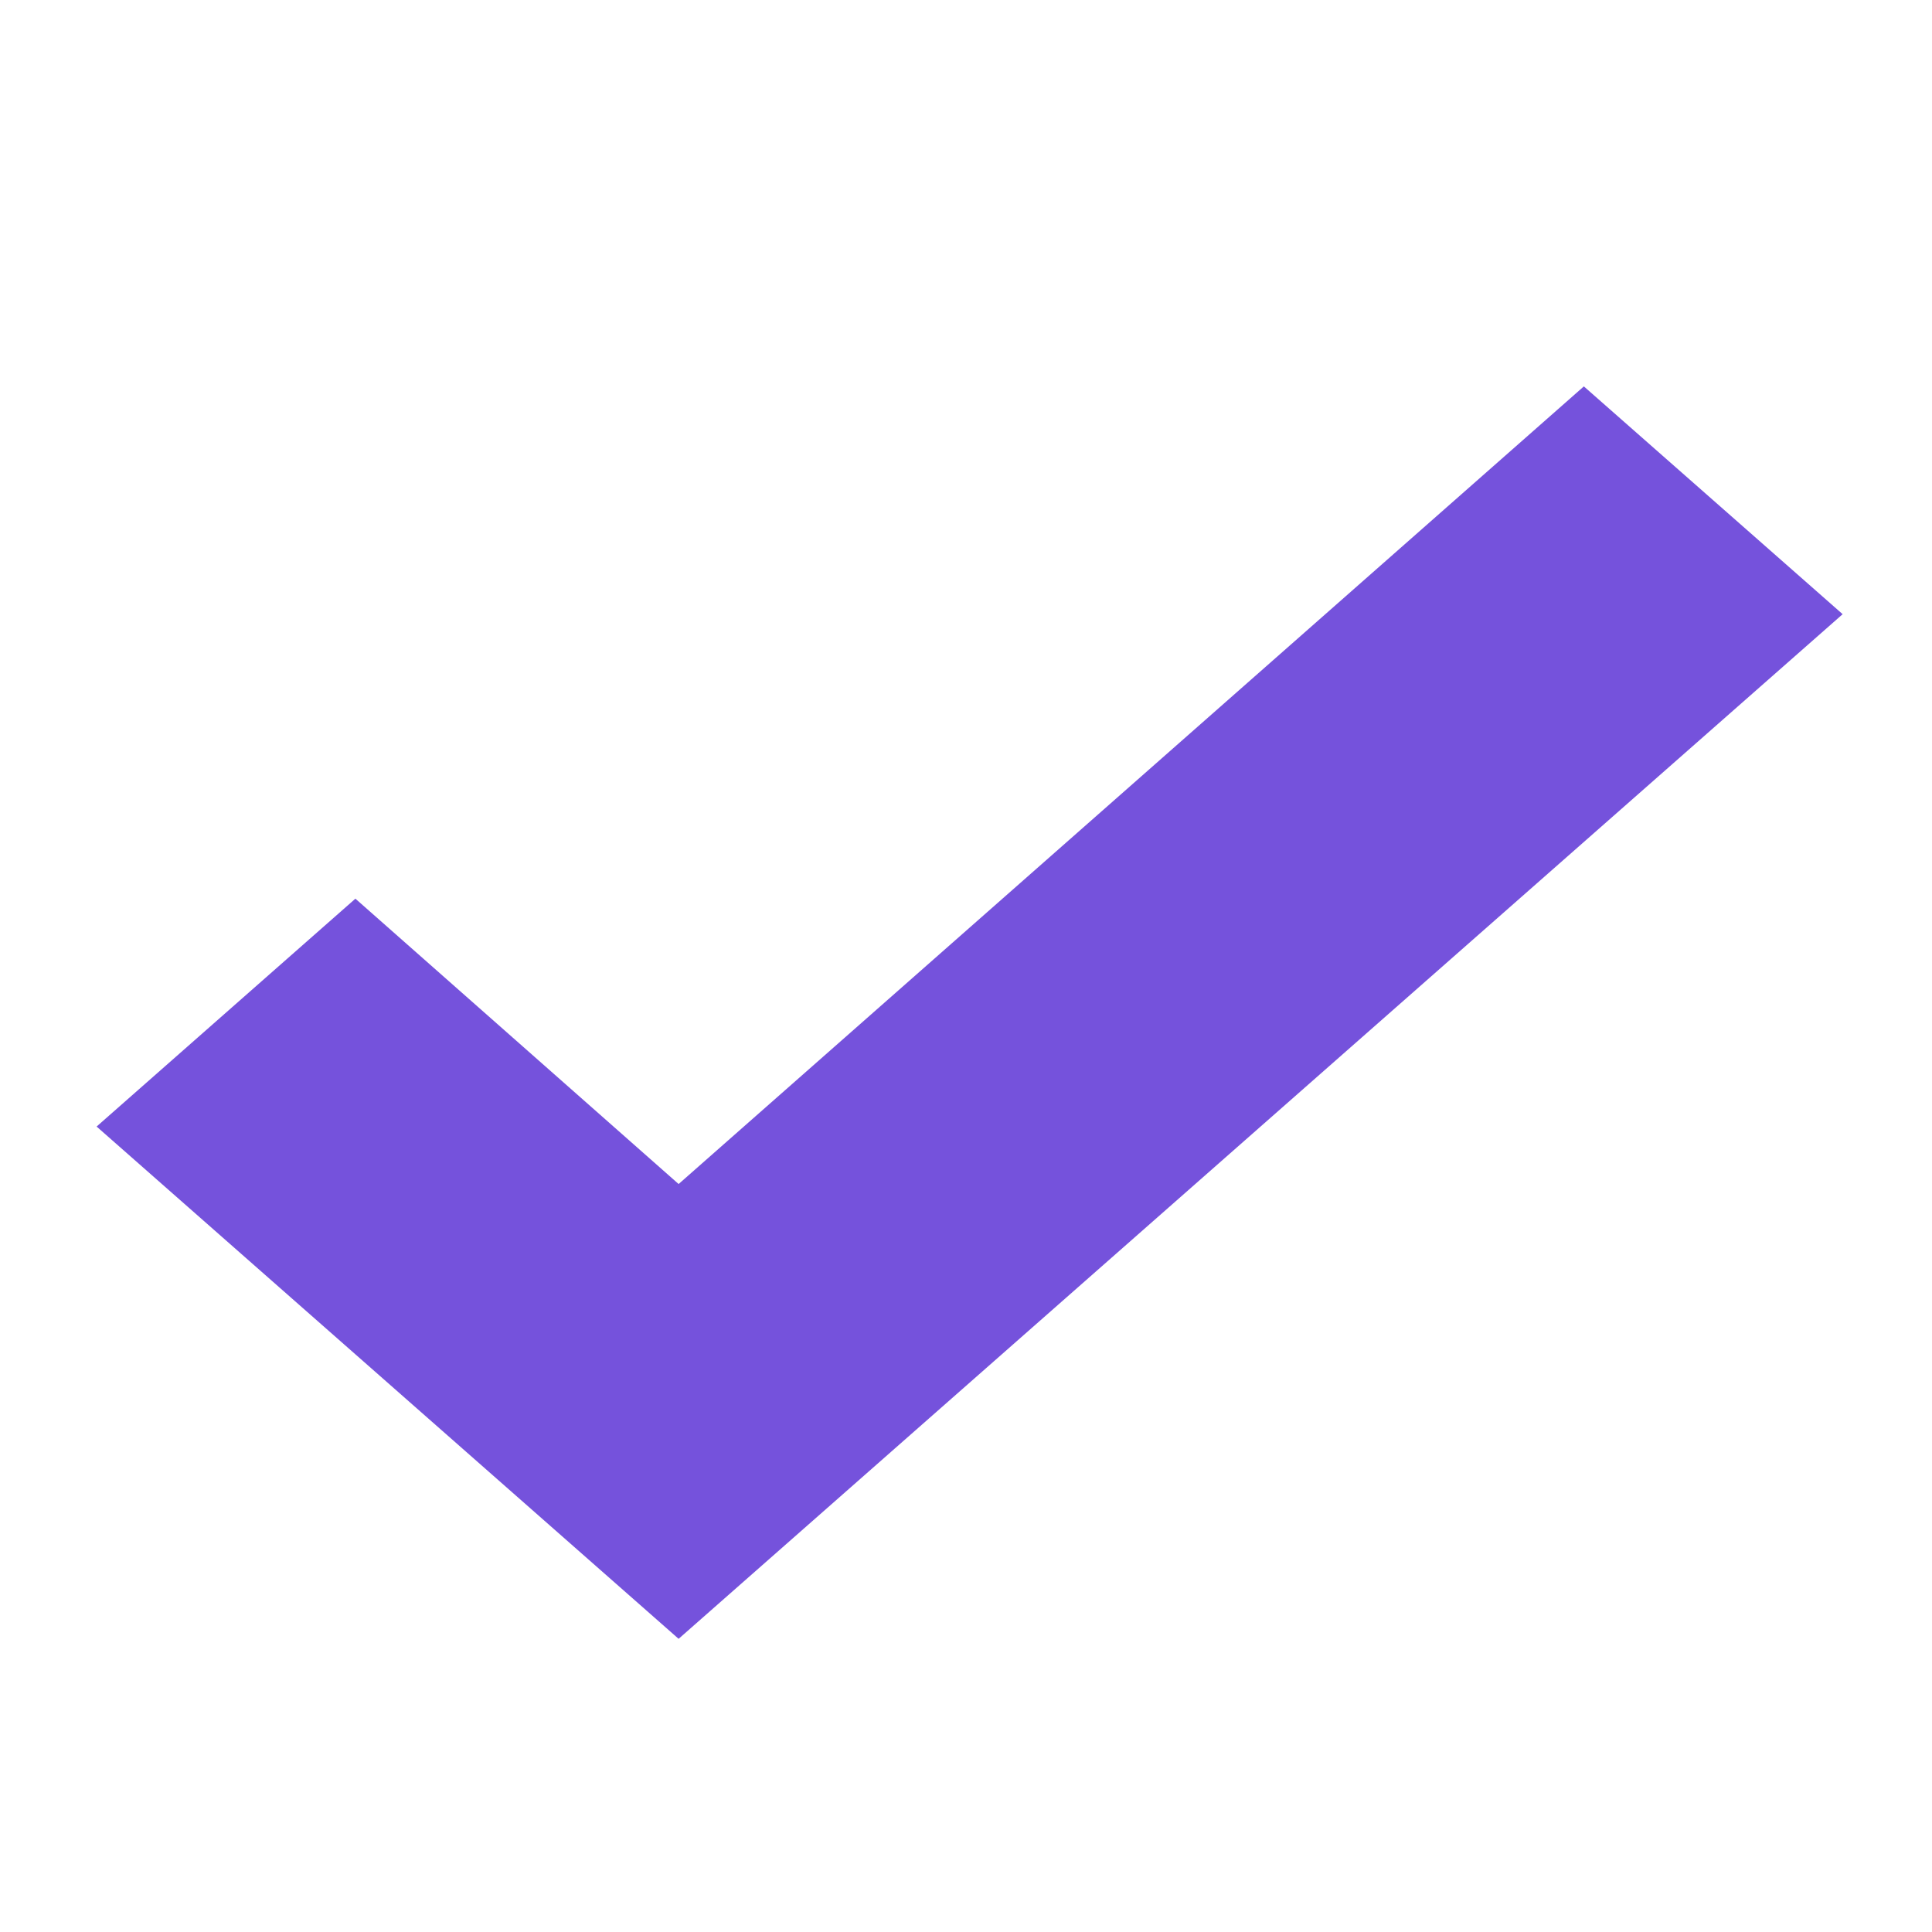 <svg width="20" height="20" viewBox="0 0 20 20" fill="none" xmlns="http://www.w3.org/2000/svg">
<path d="M7.025 16.965L1 11.662L3.679 9.303L7.025 12.257L16.396 4L19.075 6.358L7.025 16.965Z" fill="#7552DC"/>
</svg>
